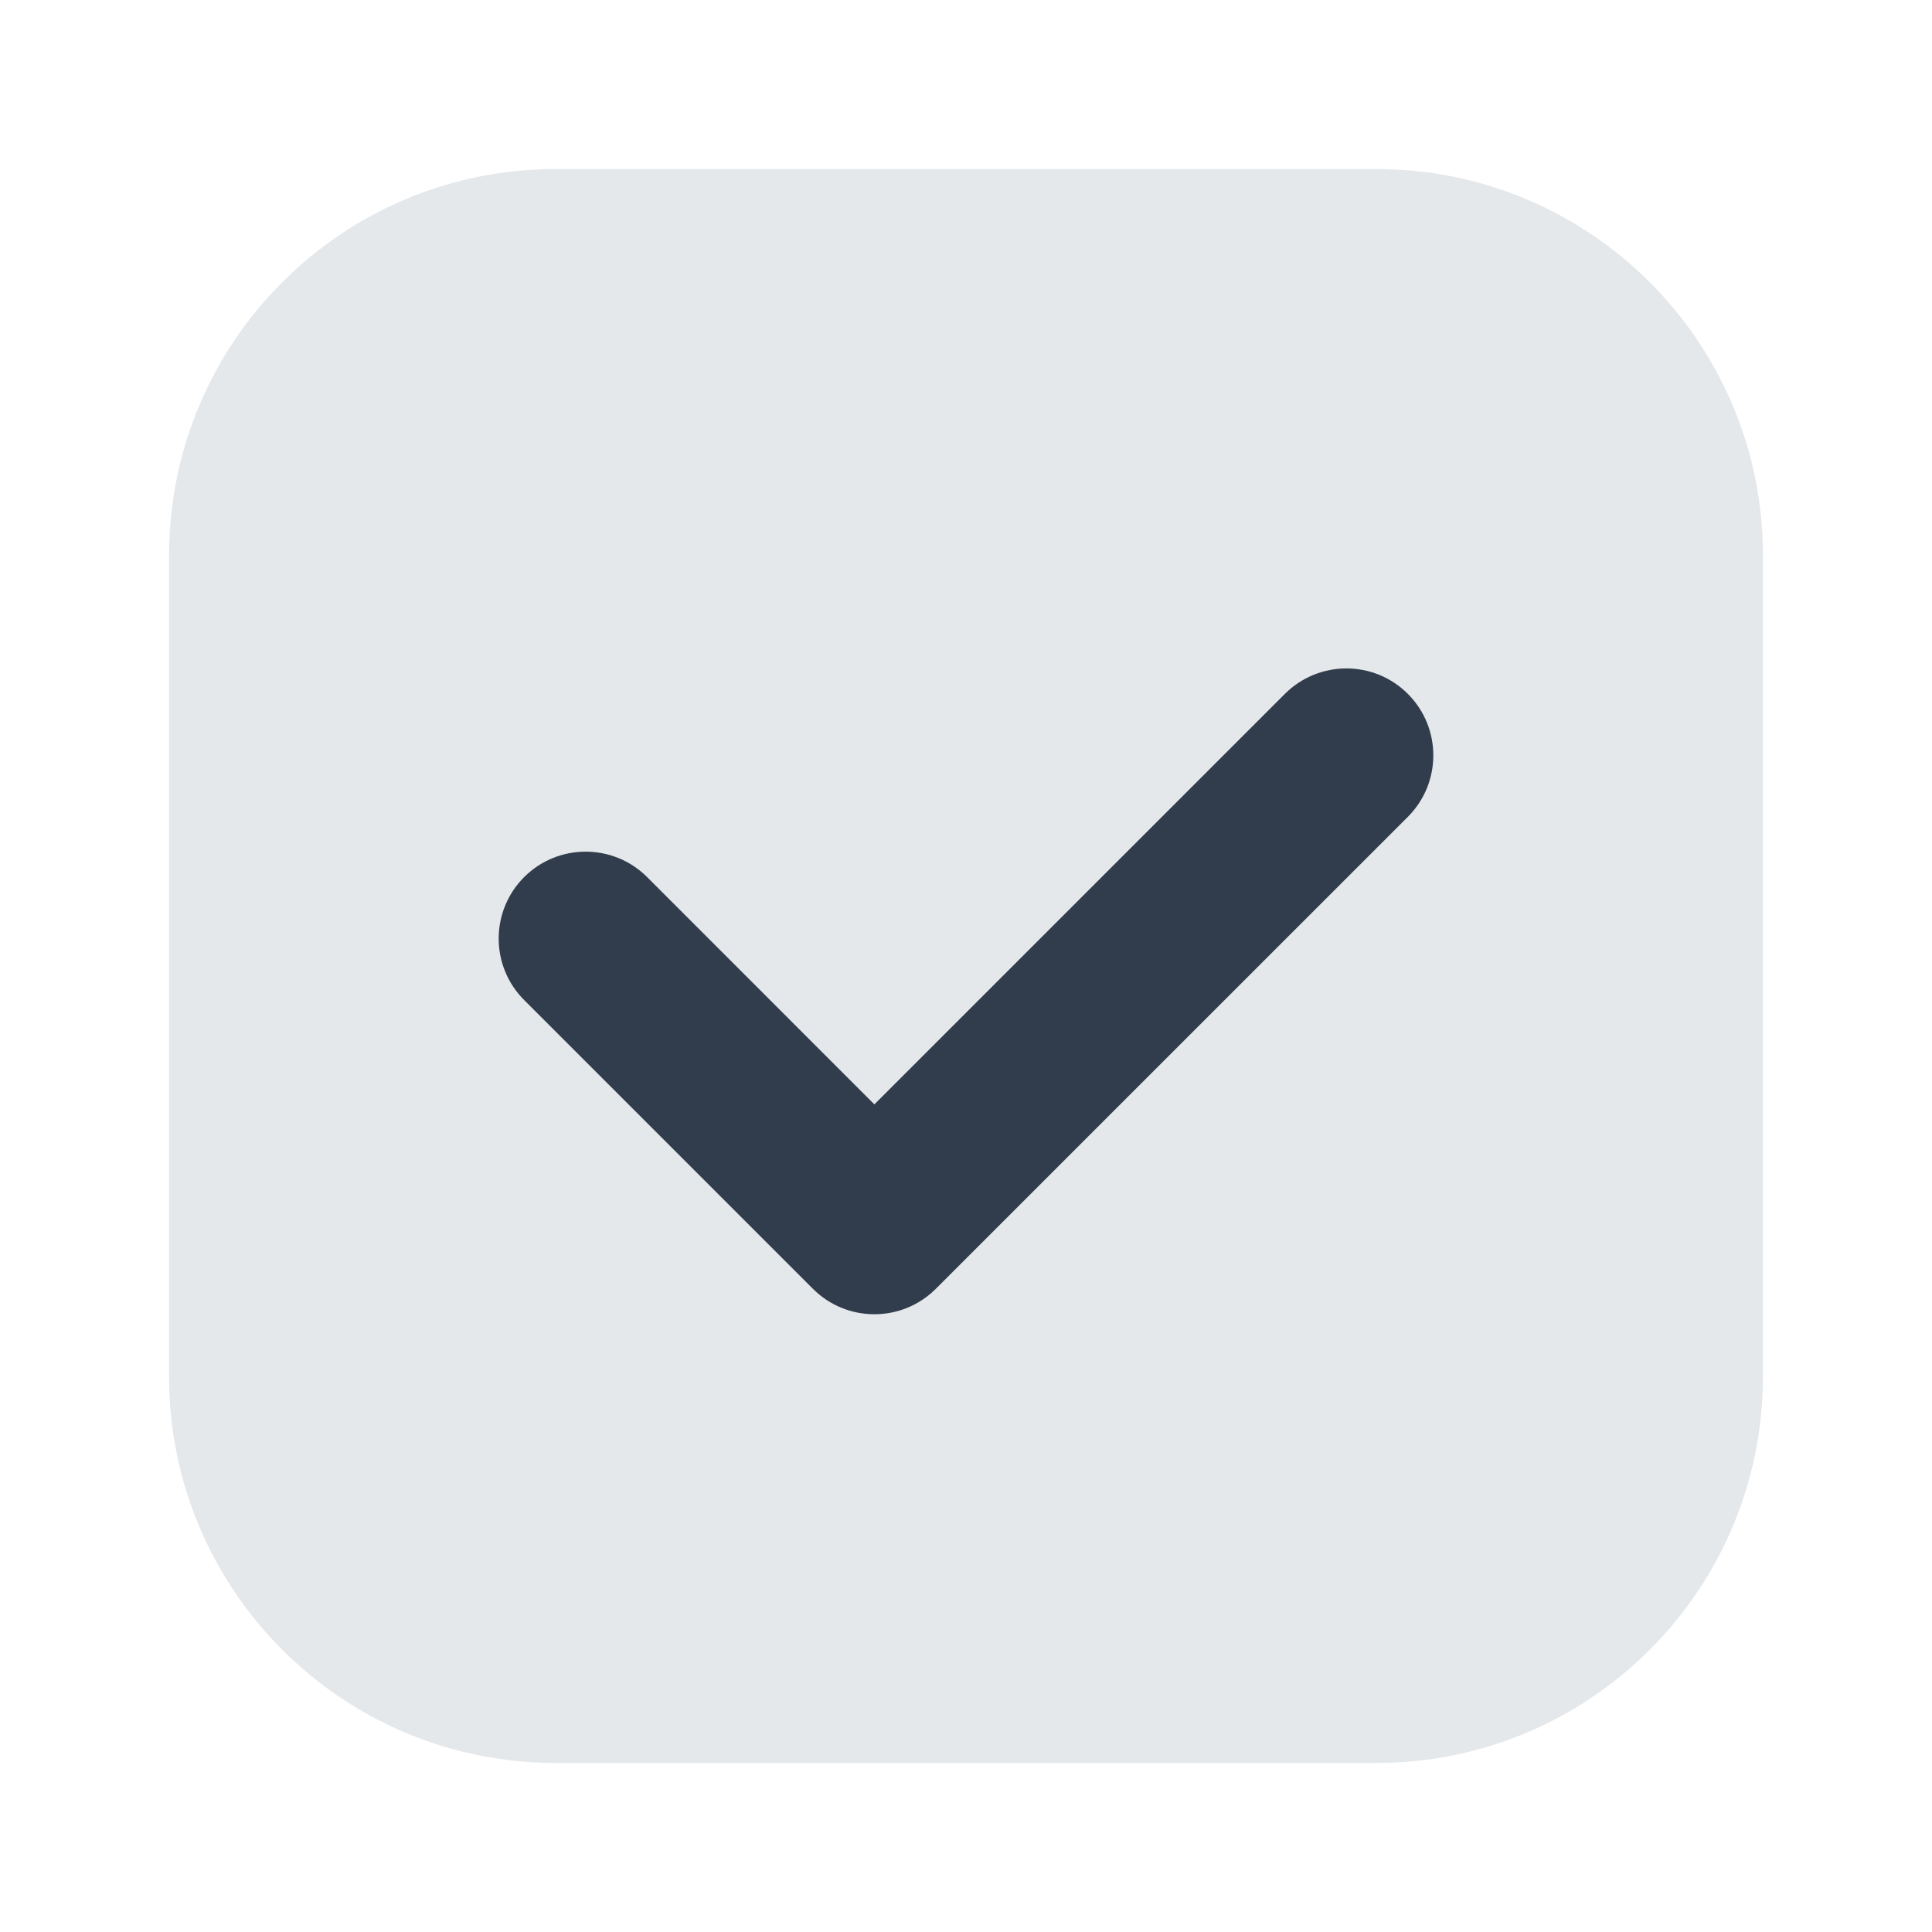 <svg width="40" height="40" viewBox="0 0 40 40" fill="none" xmlns="http://www.w3.org/2000/svg">
<g clip-path="url(#clip0_268_7608)">
<path d="M28.5 3.5H11.5C7.082 3.5 3.5 7.082 3.5 11.5V28.5C3.5 32.918 7.082 36.5 11.5 36.5H28.5C32.918 36.5 36.5 32.918 36.5 28.5V11.5C36.5 7.082 32.918 3.5 28.5 3.5Z" fill="#E5E8EB"/>
<path d="M18.103 27.21C17.642 27.21 17.182 27.035 16.83 26.683L10.852 20.705C10.149 20.002 10.149 18.862 10.852 18.159C11.555 17.457 12.695 17.457 13.398 18.159L18.103 22.865L26.602 14.366C27.306 13.664 28.445 13.663 29.148 14.366C29.851 15.069 29.851 16.209 29.148 16.912L19.376 26.683C19.024 27.034 18.564 27.21 18.103 27.21Z" fill="#313D4C"/>
</g>
<defs>
<clipPath id="clip0_268_7608">
<rect width="40" height="40" fill="white"/>
</clipPath>
</defs>
</svg>

